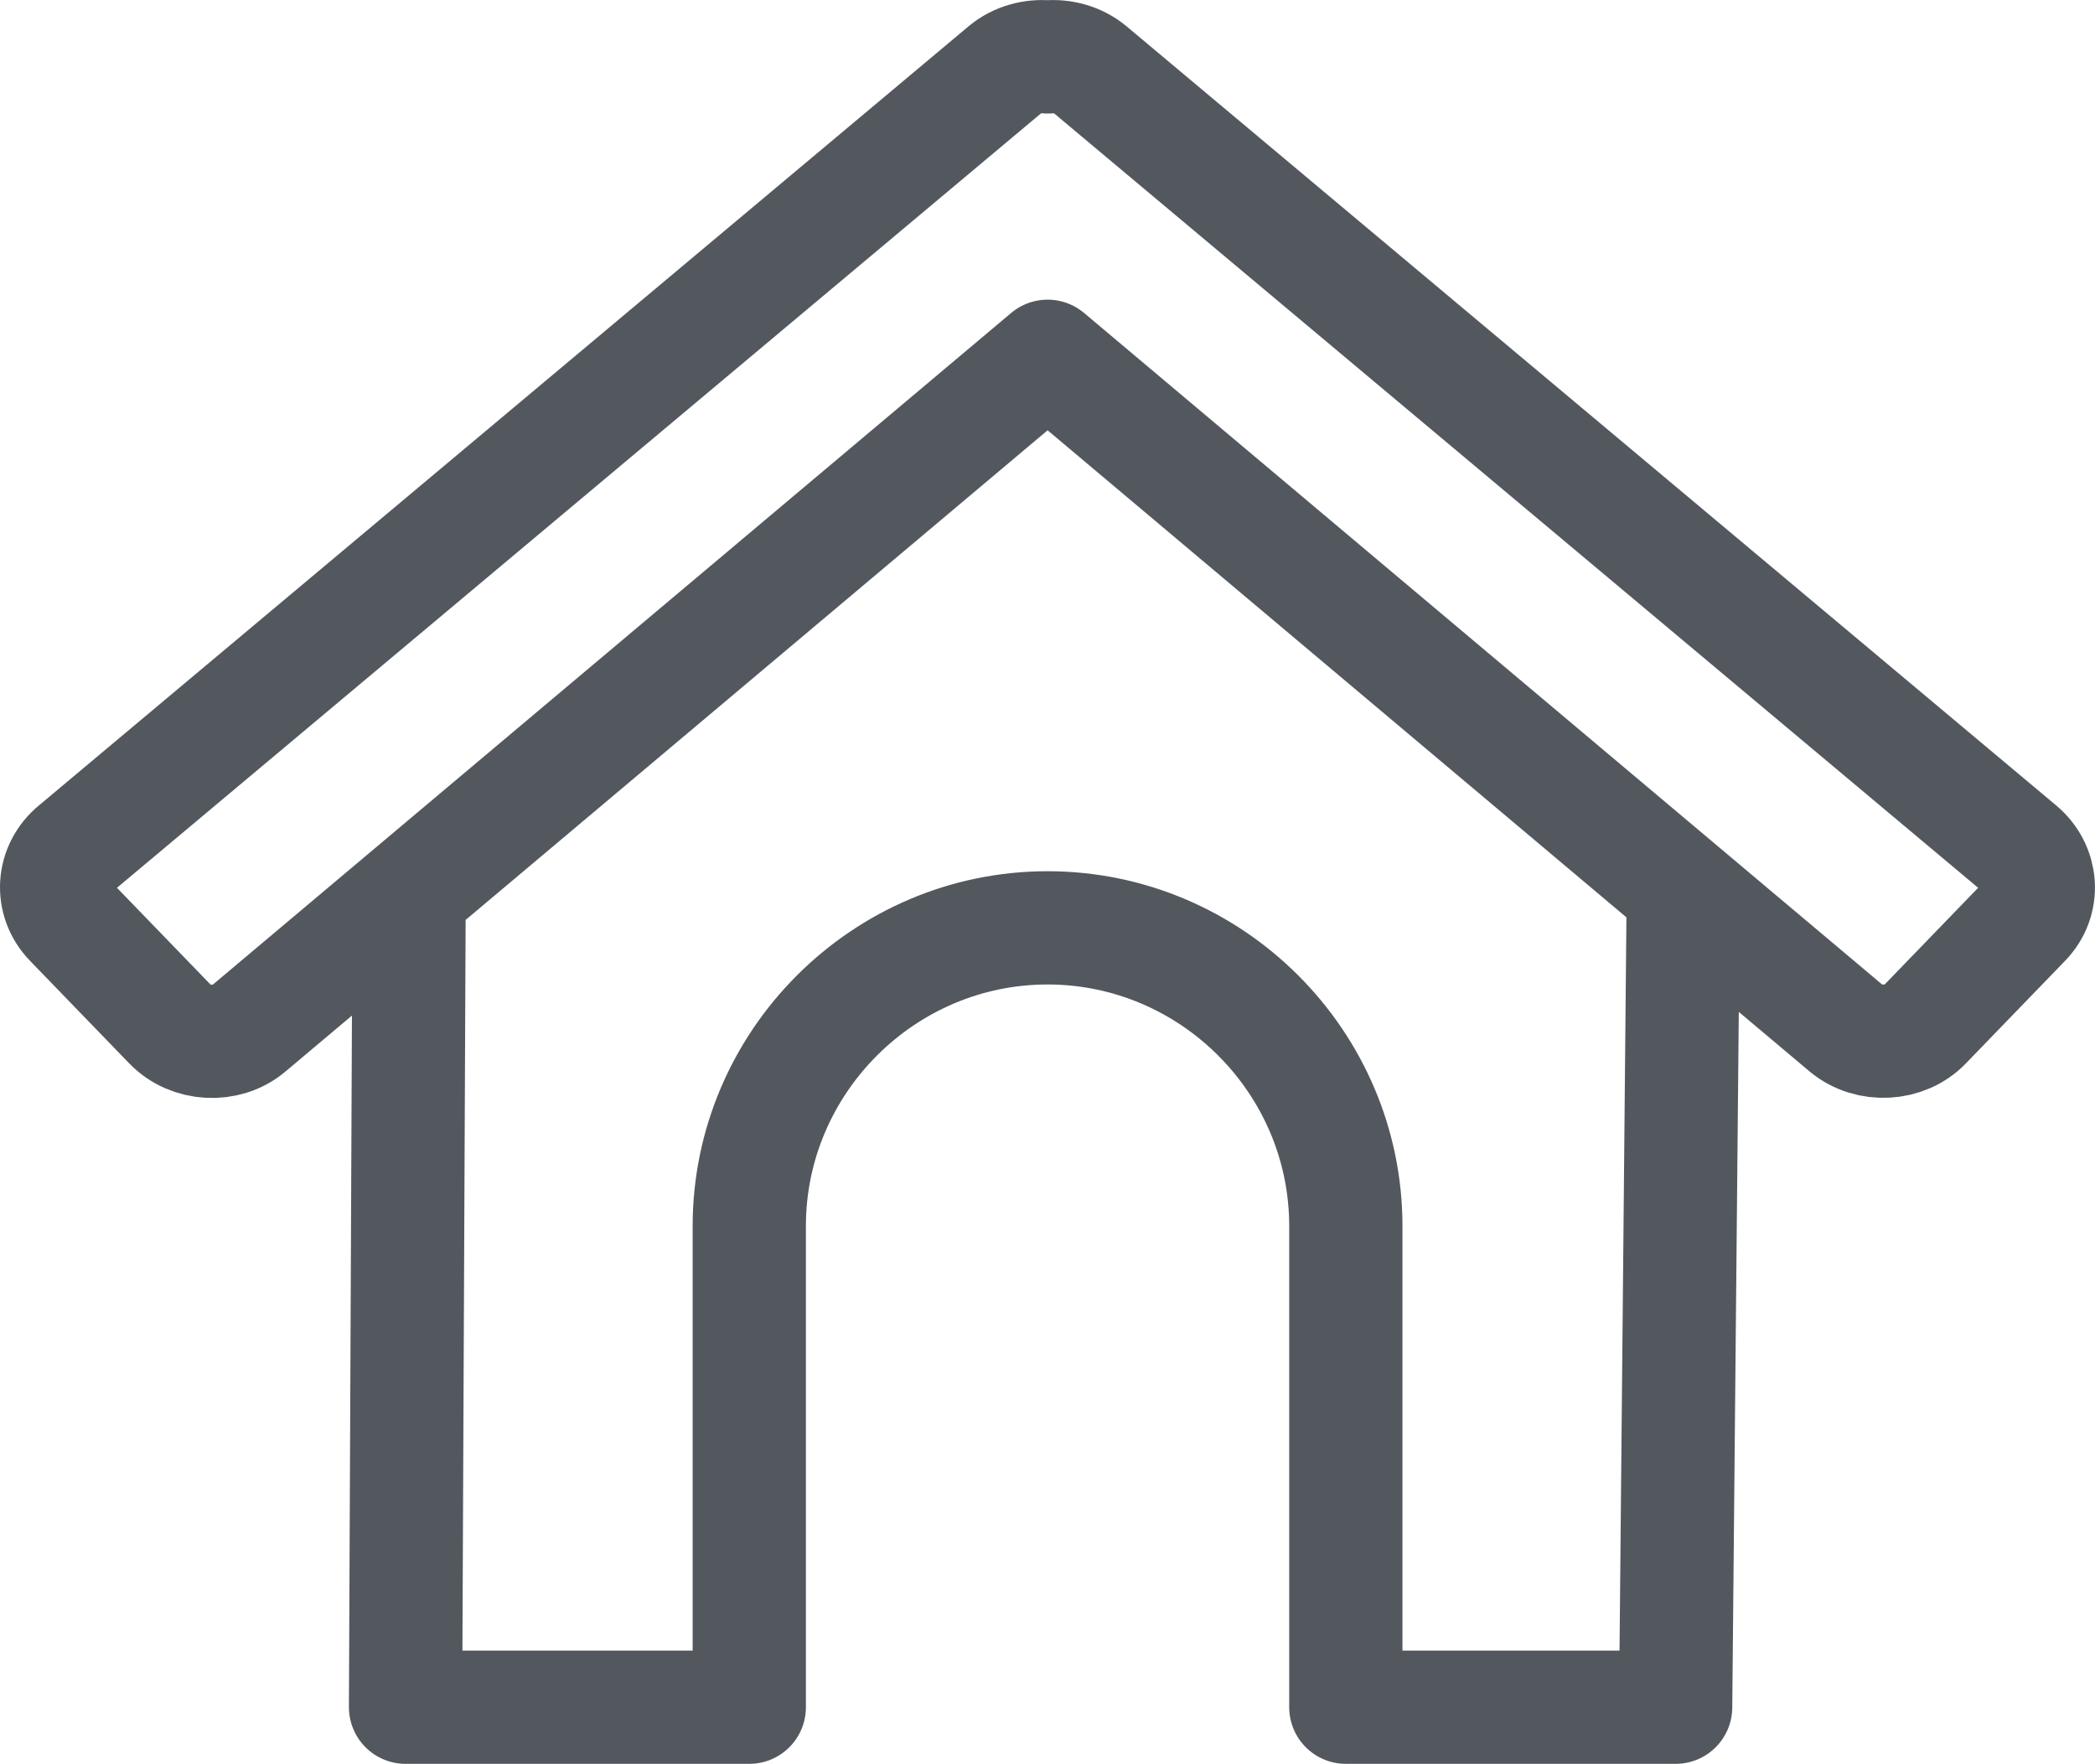 <?xml version="1.0" encoding="utf-8"?>
<!-- Generator: Adobe Illustrator 15.1.0, SVG Export Plug-In . SVG Version: 6.00 Build 0)  -->
<!DOCTYPE svg PUBLIC "-//W3C//DTD SVG 1.1//EN" "http://www.w3.org/Graphics/SVG/1.1/DTD/svg11.dtd">
<svg version="1.1" id="Layer_1" xmlns="http://www.w3.org/2000/svg" xmlns:xlink="http://www.w3.org/1999/xlink" x="0px" y="0px"
	 width="36.698px" height="30.897px" viewBox="0 0 36.698 30.897" enable-background="new 0 0 36.698 30.897" xml:space="preserve">
<path fill="none" stroke="#53585f" stroke-width="1.984" stroke-linecap="round" stroke-linejoin="round" stroke-miterlimit="22.926" d="
	M1.319,14.869l16.287-13.65c0.207-0.173,0.482-0.245,0.744-0.222c0.262-0.023,0.533,0.049,0.744,0.222l16.287,13.65
	c0.395,0.331,0.438,0.903,0.08,1.272l-1.738,1.797c-0.355,0.369-0.98,0.404-1.383,0.074L18.351,6.241L4.36,18.012
	c-0.396,0.334-1.025,0.297-1.383-0.074l-1.738-1.797C0.88,15.77,0.917,15.198,1.319,14.869L1.319,14.869z M29.483,15.956
	l-0.131,13.949h-5.777v-8.427c0-2.874-2.352-5.225-5.225-5.225l0,0c-2.873,0-5.225,2.353-5.225,5.225v8.427H7.104l0.061-13.949"/>
</svg>

